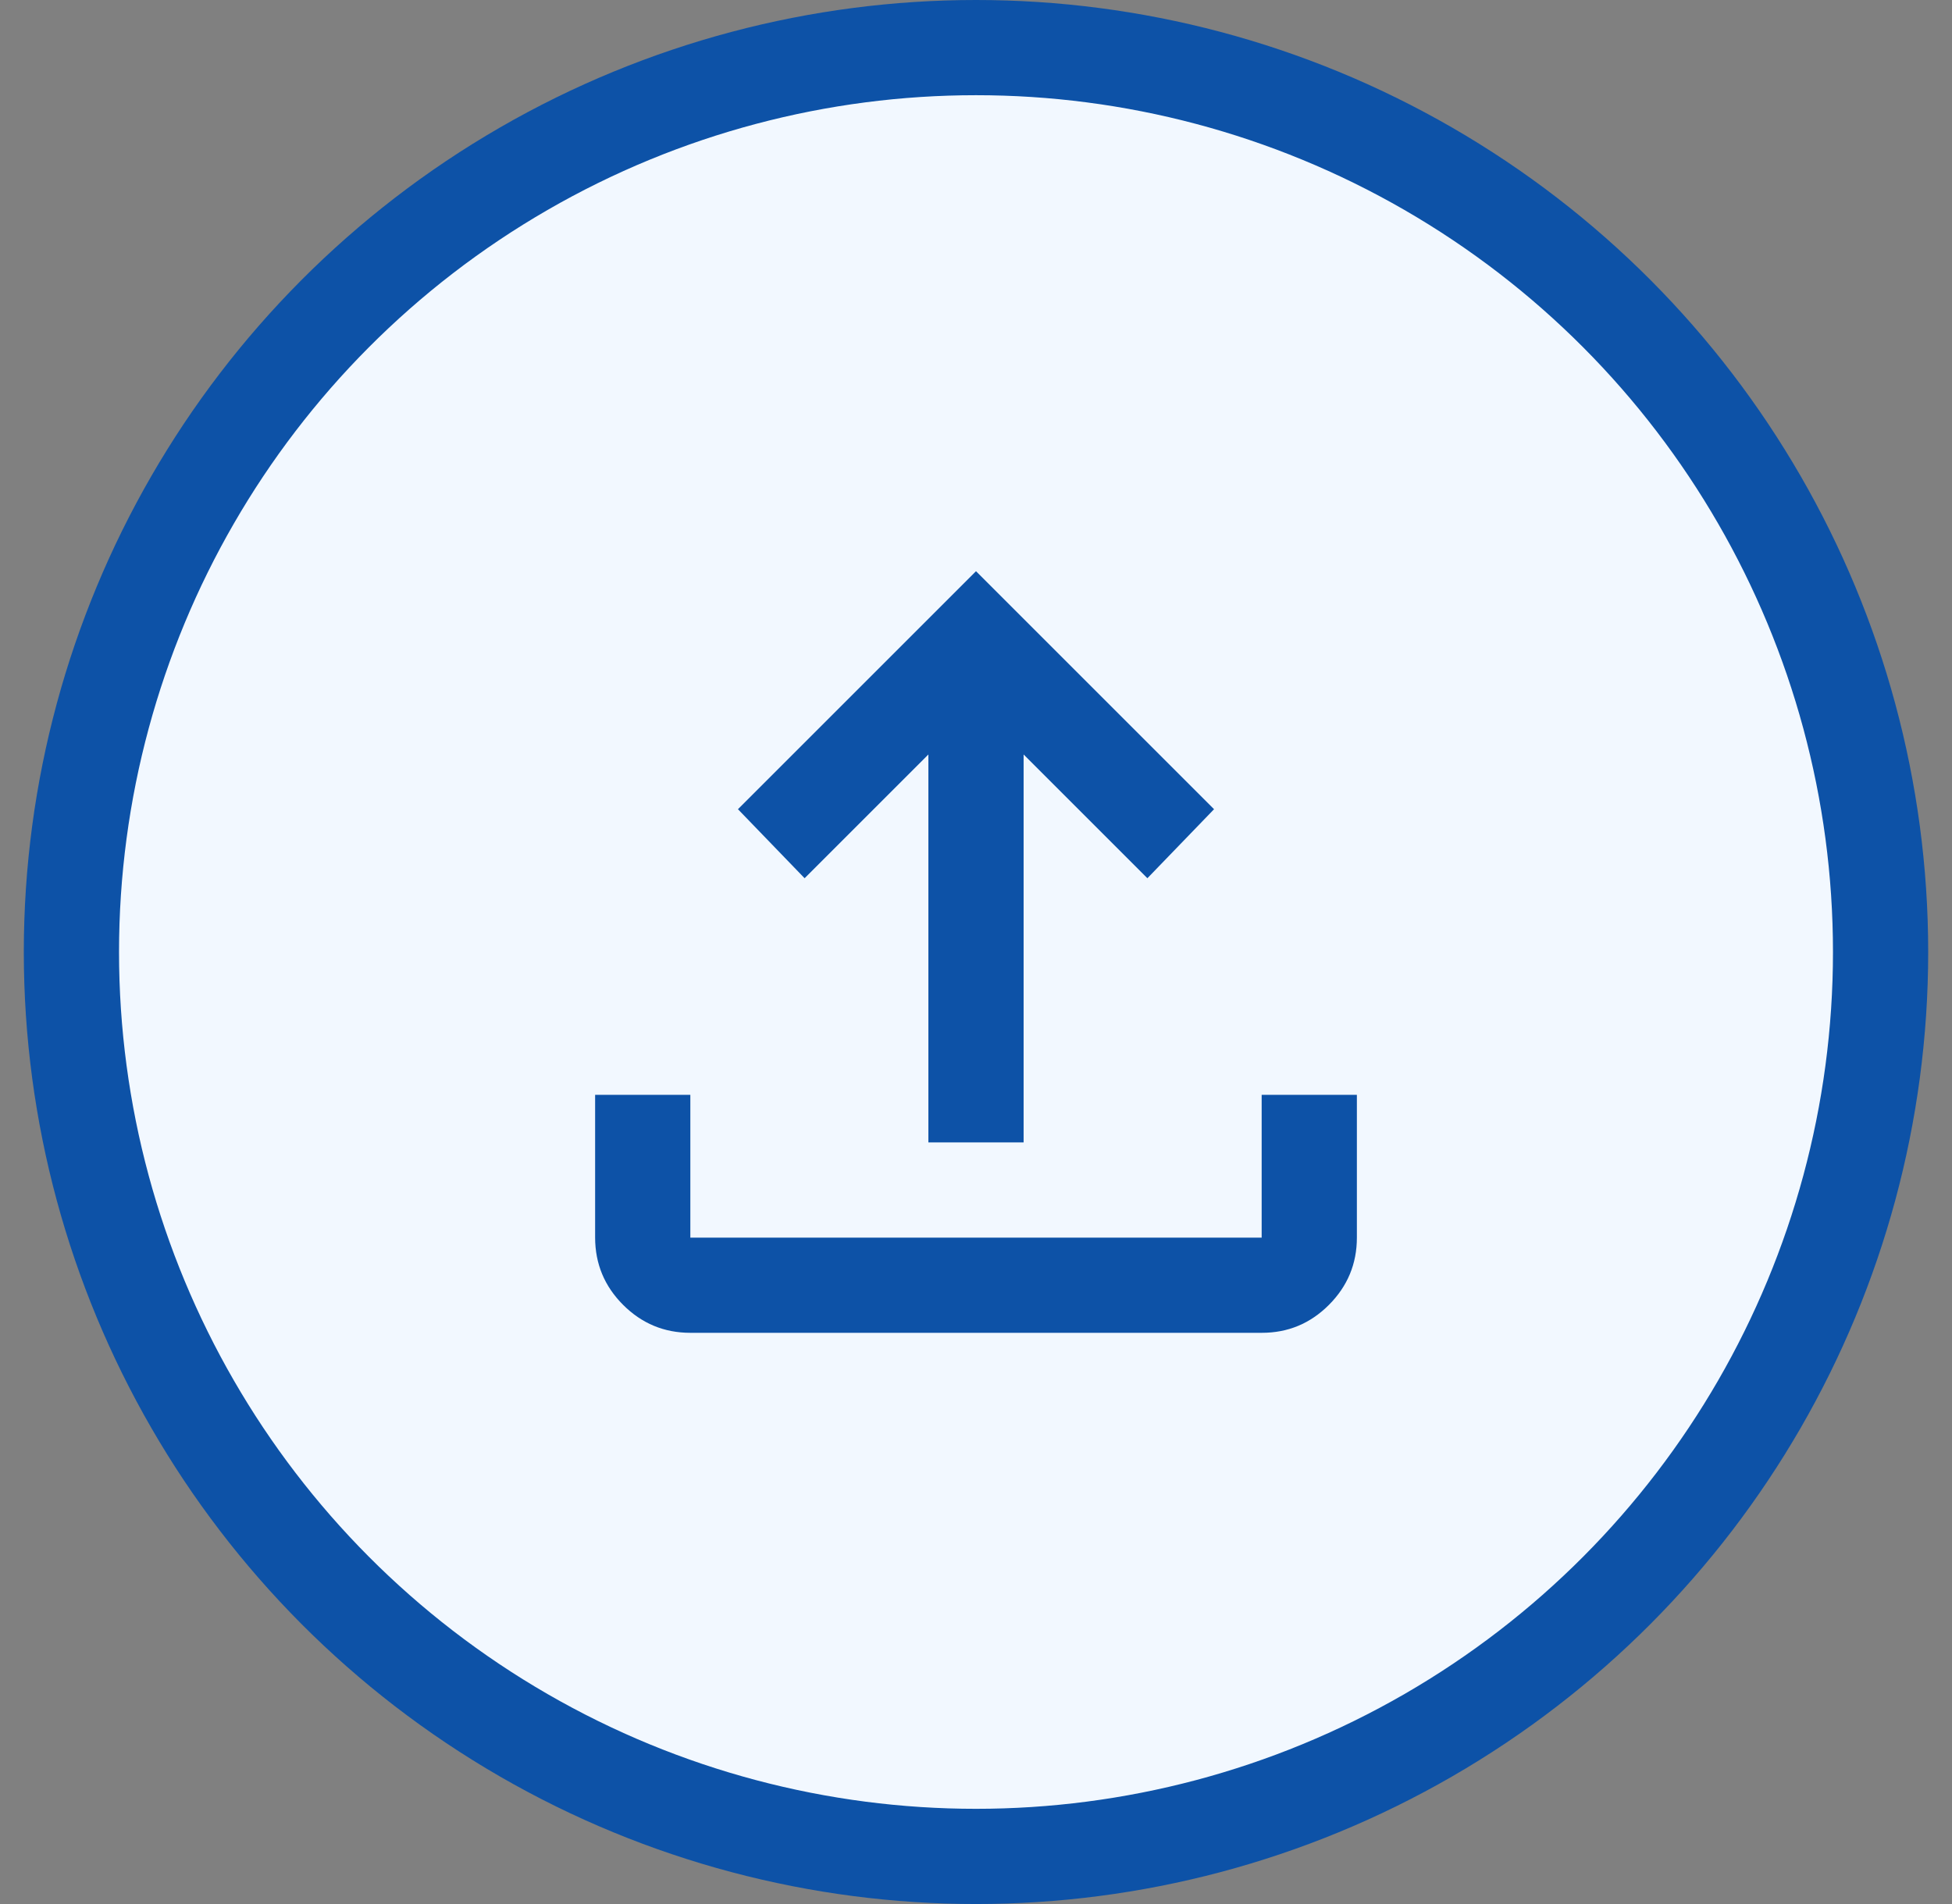 <svg width="41" height="40" viewBox="0 0 41 40" fill="none" xmlns="http://www.w3.org/2000/svg">
<rect x="0" y="0" width="41" height="40" fill="#808080" stroke="none"/>
<circle cx="20.5" cy="20" r="19" fill="#F2F8FF" stroke="#0D52A7" stroke-width="2"/>
<path d="M19.5 24V15.85L16.9 18.45L15.5 17L20.5 12L25.5 17L24.1 18.45L21.5 15.85V24H19.5ZM14.5 28C13.95 28 13.479 27.804 13.088 27.413C12.697 27.022 12.501 26.551 12.5 26V23H14.5V26H26.5V23H28.5V26C28.5 26.55 28.304 27.021 27.913 27.413C27.522 27.805 27.051 28.001 26.5 28H14.5Z" fill="#0D52A7"/>
</svg>
